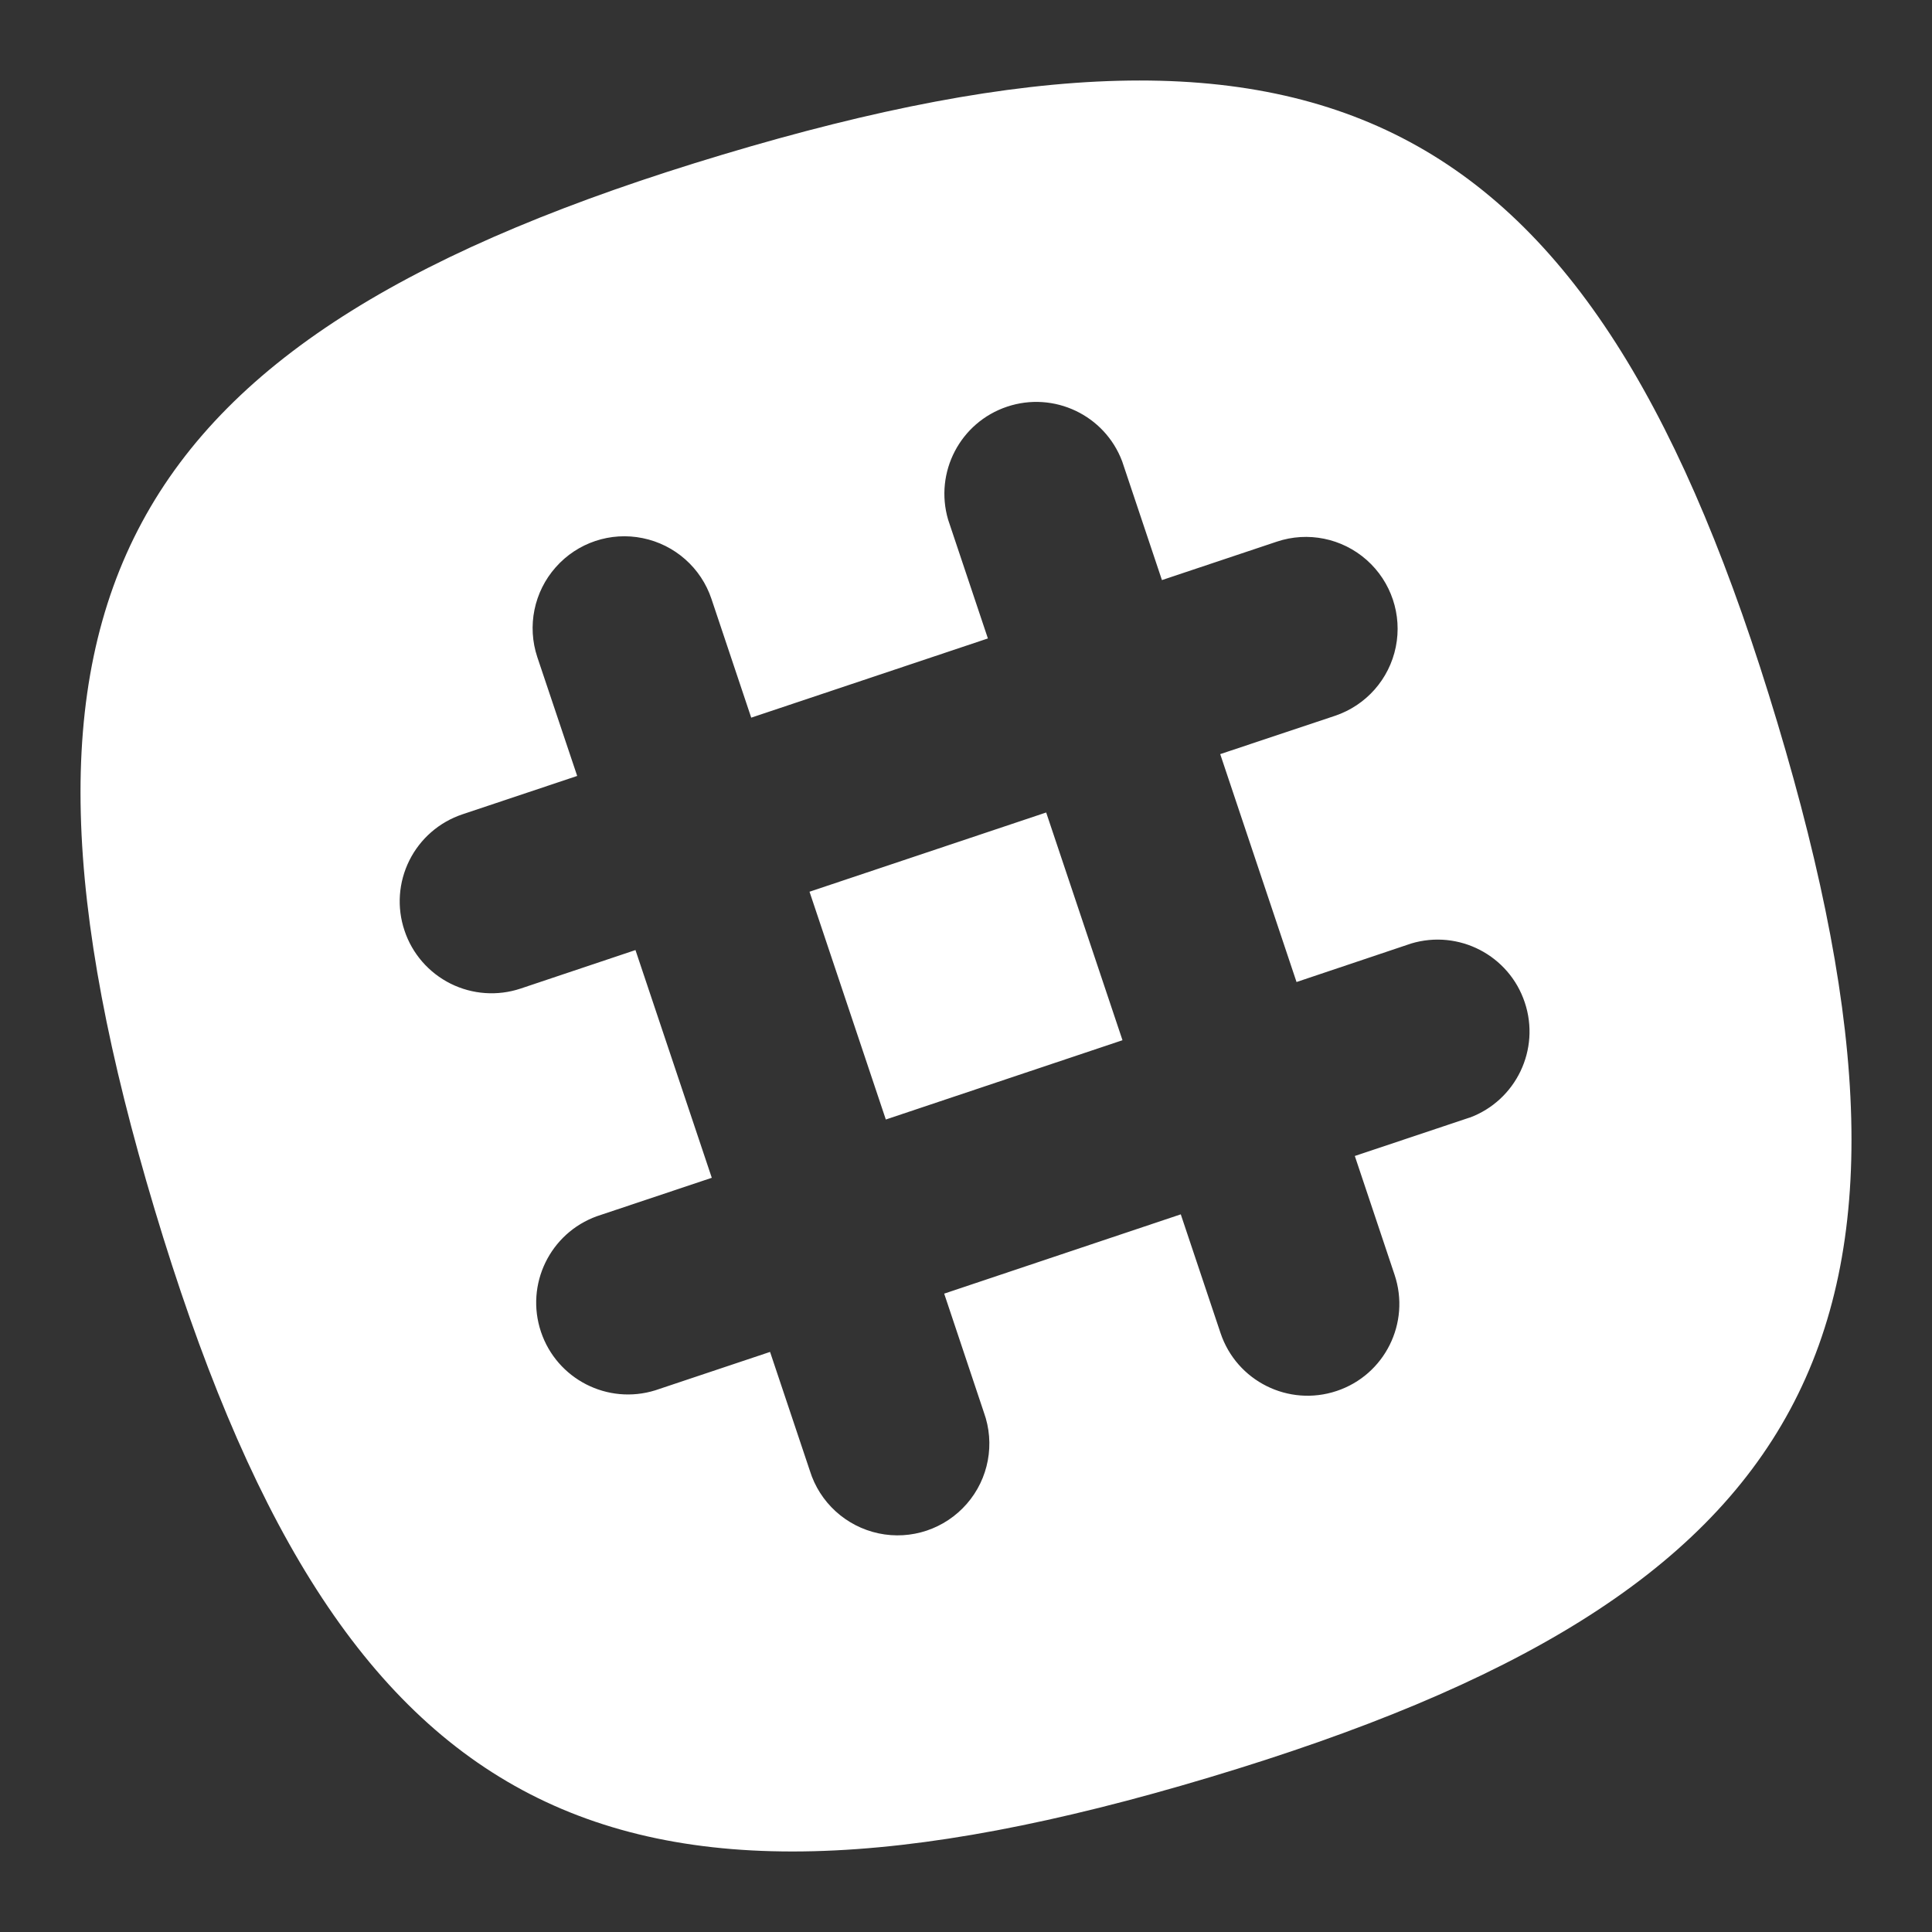 <?xml version="1.0" encoding="UTF-8"?>
<svg width="24px" height="24px" viewBox="0 0 24 24" version="1.1" xmlns="http://www.w3.org/2000/svg" xmlns:xlink="http://www.w3.org/1999/xlink">
    <rect x="0" y="0" width="24" height="24" fill="#333333" stroke="none"/>
    <title>icon-slack</title>
    <g id="icon-slack" stroke="none" stroke-width="1" fill="none" fill-rule="evenodd">
        <g id="Group" transform="translate(1, 1)" fill="#FFFFFF" fill-rule="nonzero">
            <g id="icons/32/slack">
                <path d="M21.079,7.976 C18.812,0.416 15.536,-1.347 7.976,0.921 C0.417,3.188 -1.347,6.464 0.921,14.024 C3.189,21.583 6.465,23.347 14.024,21.079 C21.584,18.811 23.347,15.535 21.079,7.976 M17.256,12.883 L15.83,13.36 L16.324,14.836 C16.524,15.433 16.202,16.08 15.605,16.279 C15.008,16.479 14.362,16.157 14.162,15.56 L13.668,14.085 L10.729,15.07 L11.222,16.545 C11.363,16.934 11.282,17.369 11.01,17.681 C10.738,17.993 10.319,18.134 9.914,18.048 C9.509,17.962 9.182,17.664 9.06,17.269 L8.566,15.794 L7.14,16.271 C6.548,16.455 5.917,16.132 5.72,15.544 C5.523,14.956 5.832,14.318 6.416,14.108 L7.842,13.631 L6.894,10.802 L5.468,11.28 C5.181,11.376 4.868,11.354 4.597,11.219 C4.327,11.084 4.12,10.847 4.025,10.56 C3.928,10.273 3.95,9.96 4.085,9.689 C4.22,9.418 4.457,9.212 4.744,9.116 L6.17,8.639 L5.675,7.164 C5.546,6.778 5.633,6.352 5.903,6.047 C6.173,5.741 6.585,5.603 6.984,5.685 C7.383,5.766 7.709,6.054 7.838,6.44 L8.332,7.915 L11.272,6.931 L10.778,5.456 C10.605,4.867 10.928,4.247 11.51,4.052 C12.092,3.857 12.724,4.157 12.94,4.731 L13.434,6.206 L14.86,5.729 C15.246,5.599 15.672,5.686 15.977,5.956 C16.282,6.226 16.42,6.638 16.339,7.037 C16.258,7.437 15.97,7.762 15.584,7.892 L14.158,8.368 L15.106,11.199 L16.532,10.72 C17.122,10.544 17.746,10.867 17.941,11.452 C18.137,12.036 17.833,12.67 17.256,12.884 L17.256,12.883 Z M9.056,10.077 L10.004,12.907 L12.944,11.922 L11.996,9.093 L9.057,10.077 L9.056,10.077 Z"></path>
            </g>
        </g>
    </g>
</svg>